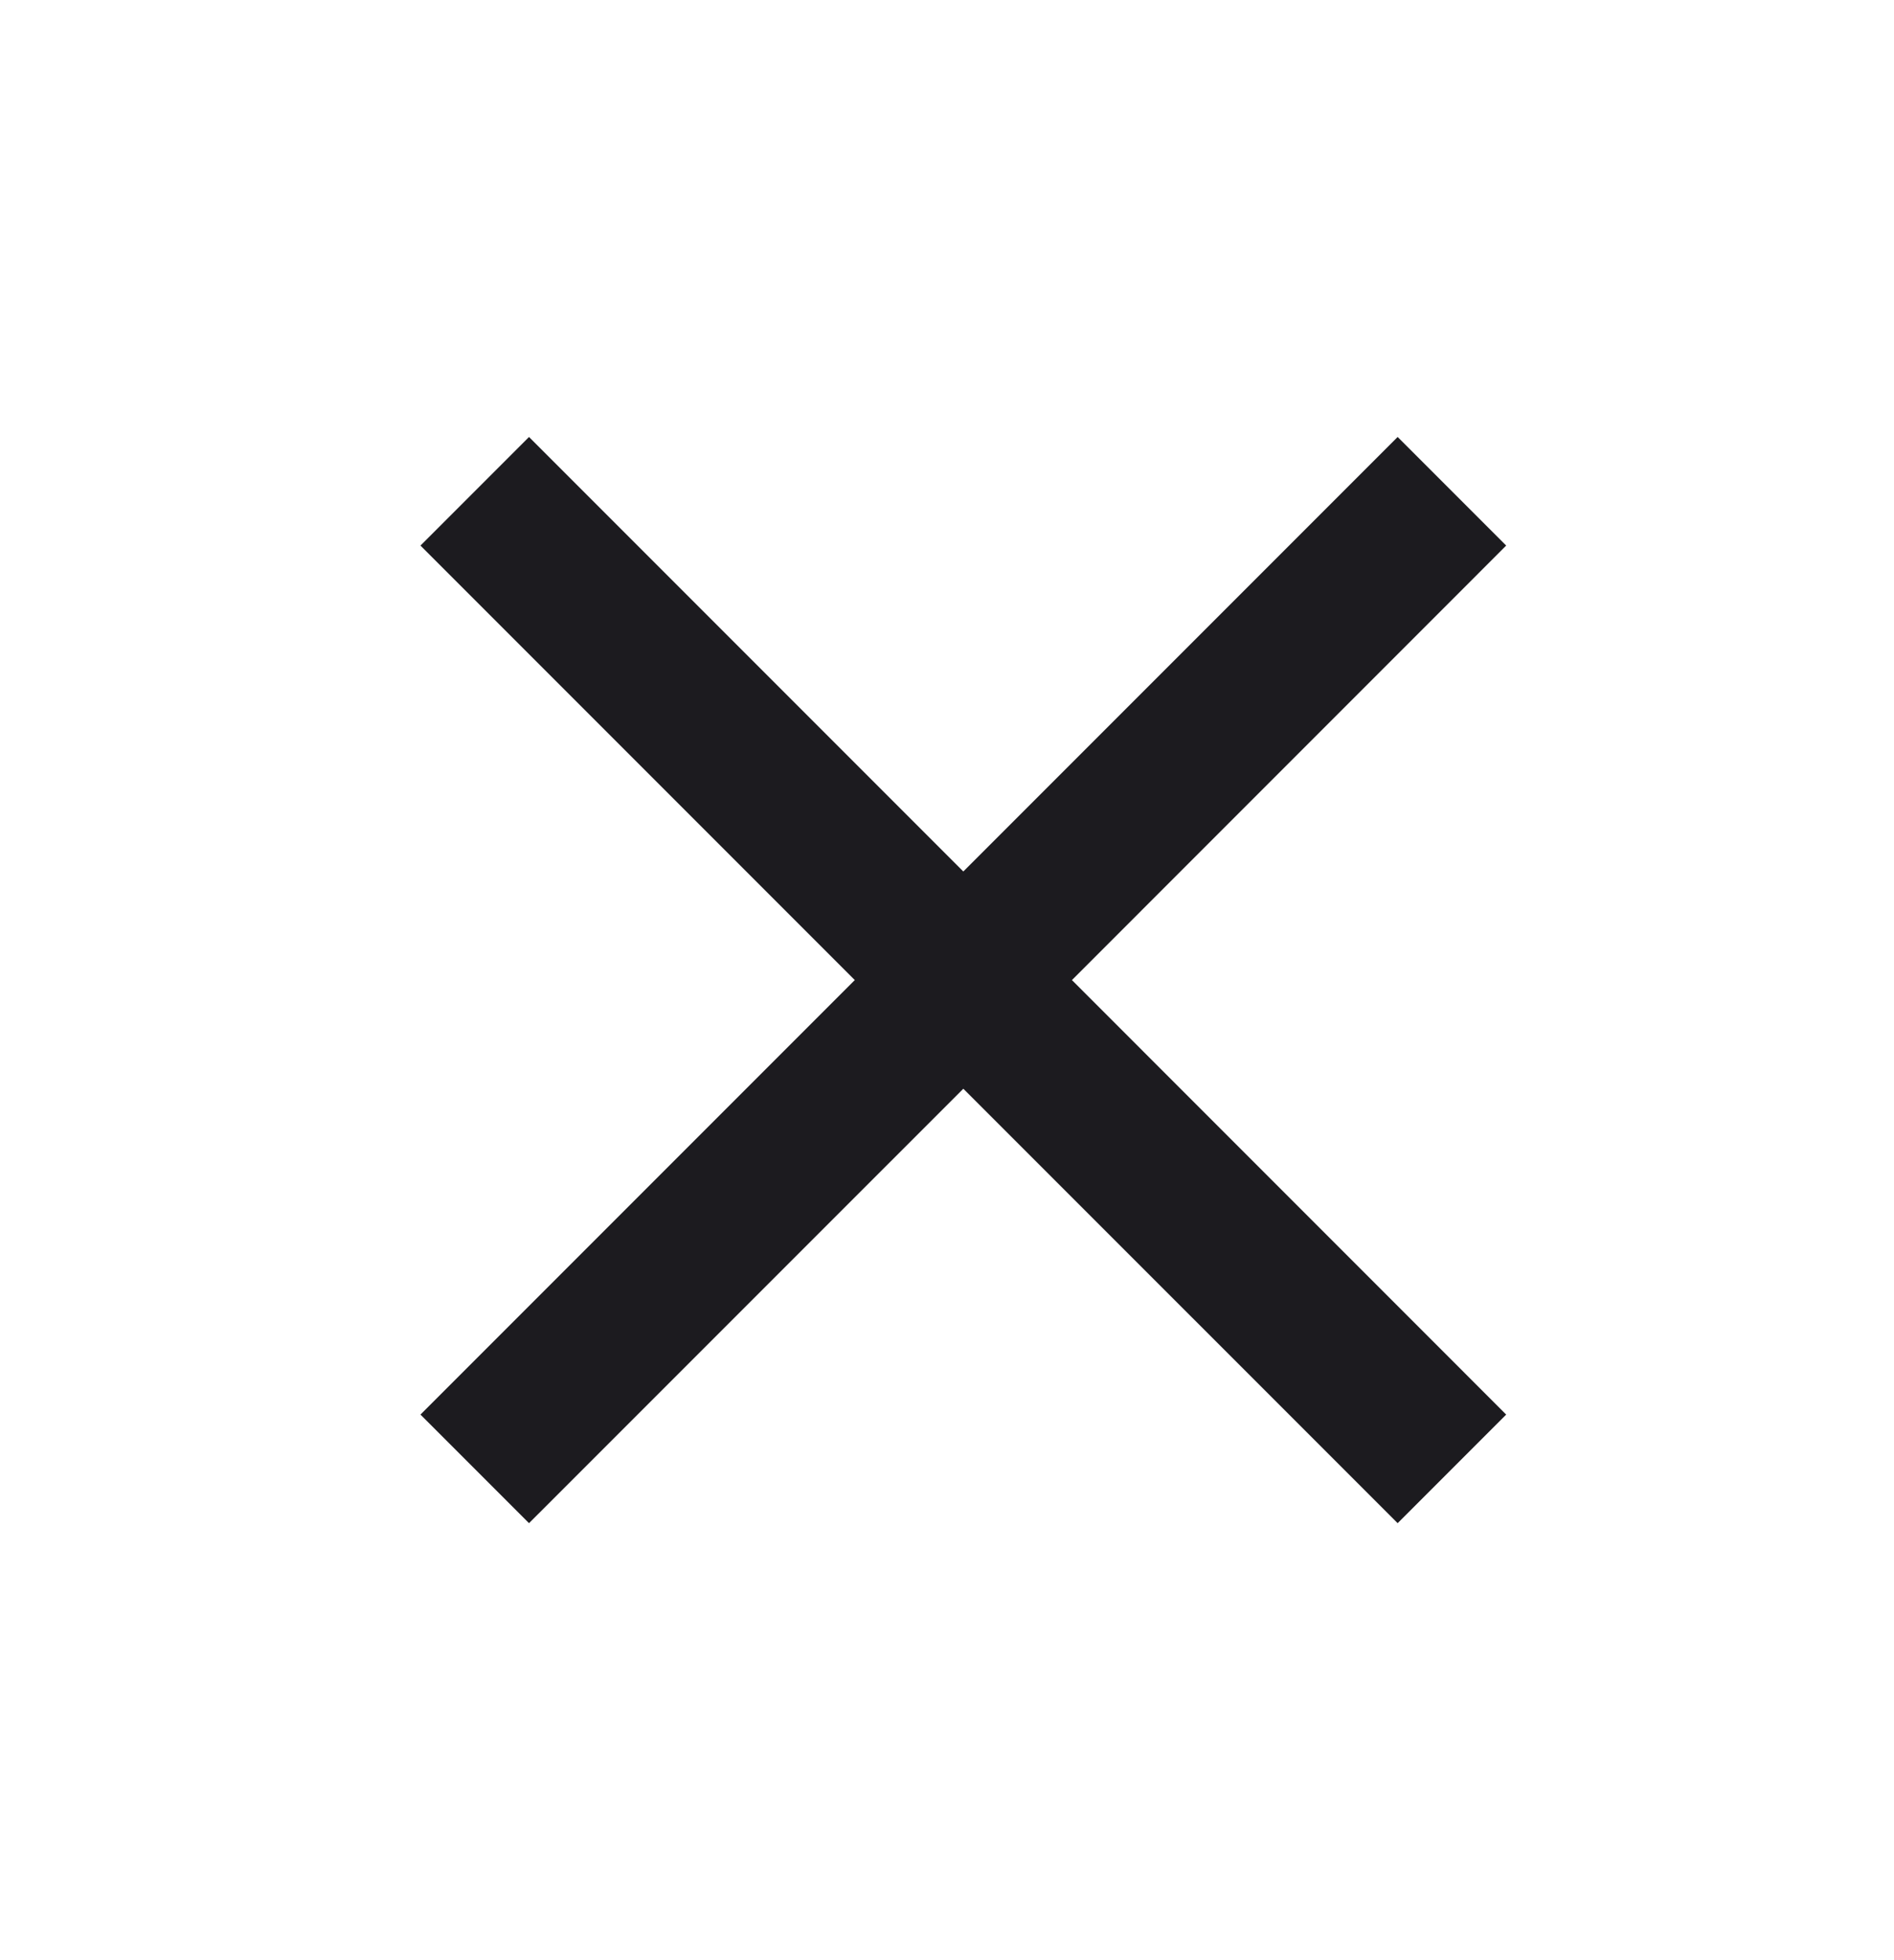 <svg width="29" height="30" viewBox="0 0 29 30" fill="none" xmlns="http://www.w3.org/2000/svg">
<g id="close">
<mask id="mask0_6818_51101" style="mask-type:alpha" maskUnits="userSpaceOnUse" x="0" y="0" width="29" height="30">
<rect id="Bounding box" x="0.5" y="0.75" width="28.5" height="28.5" fill="#D9D9D9"/>
</mask>
<g mask="url(#mask0_6818_51101)">
<path id="close_2" d="M8.1 23.312L6.438 21.65L13.088 15L6.438 8.35L8.1 6.688L14.75 13.338L21.4 6.688L23.062 8.35L16.413 15L23.062 21.65L21.4 23.312L14.75 16.663L8.1 23.312Z" fill="#1C1B1F"/>
</g>
</g>
</svg>
